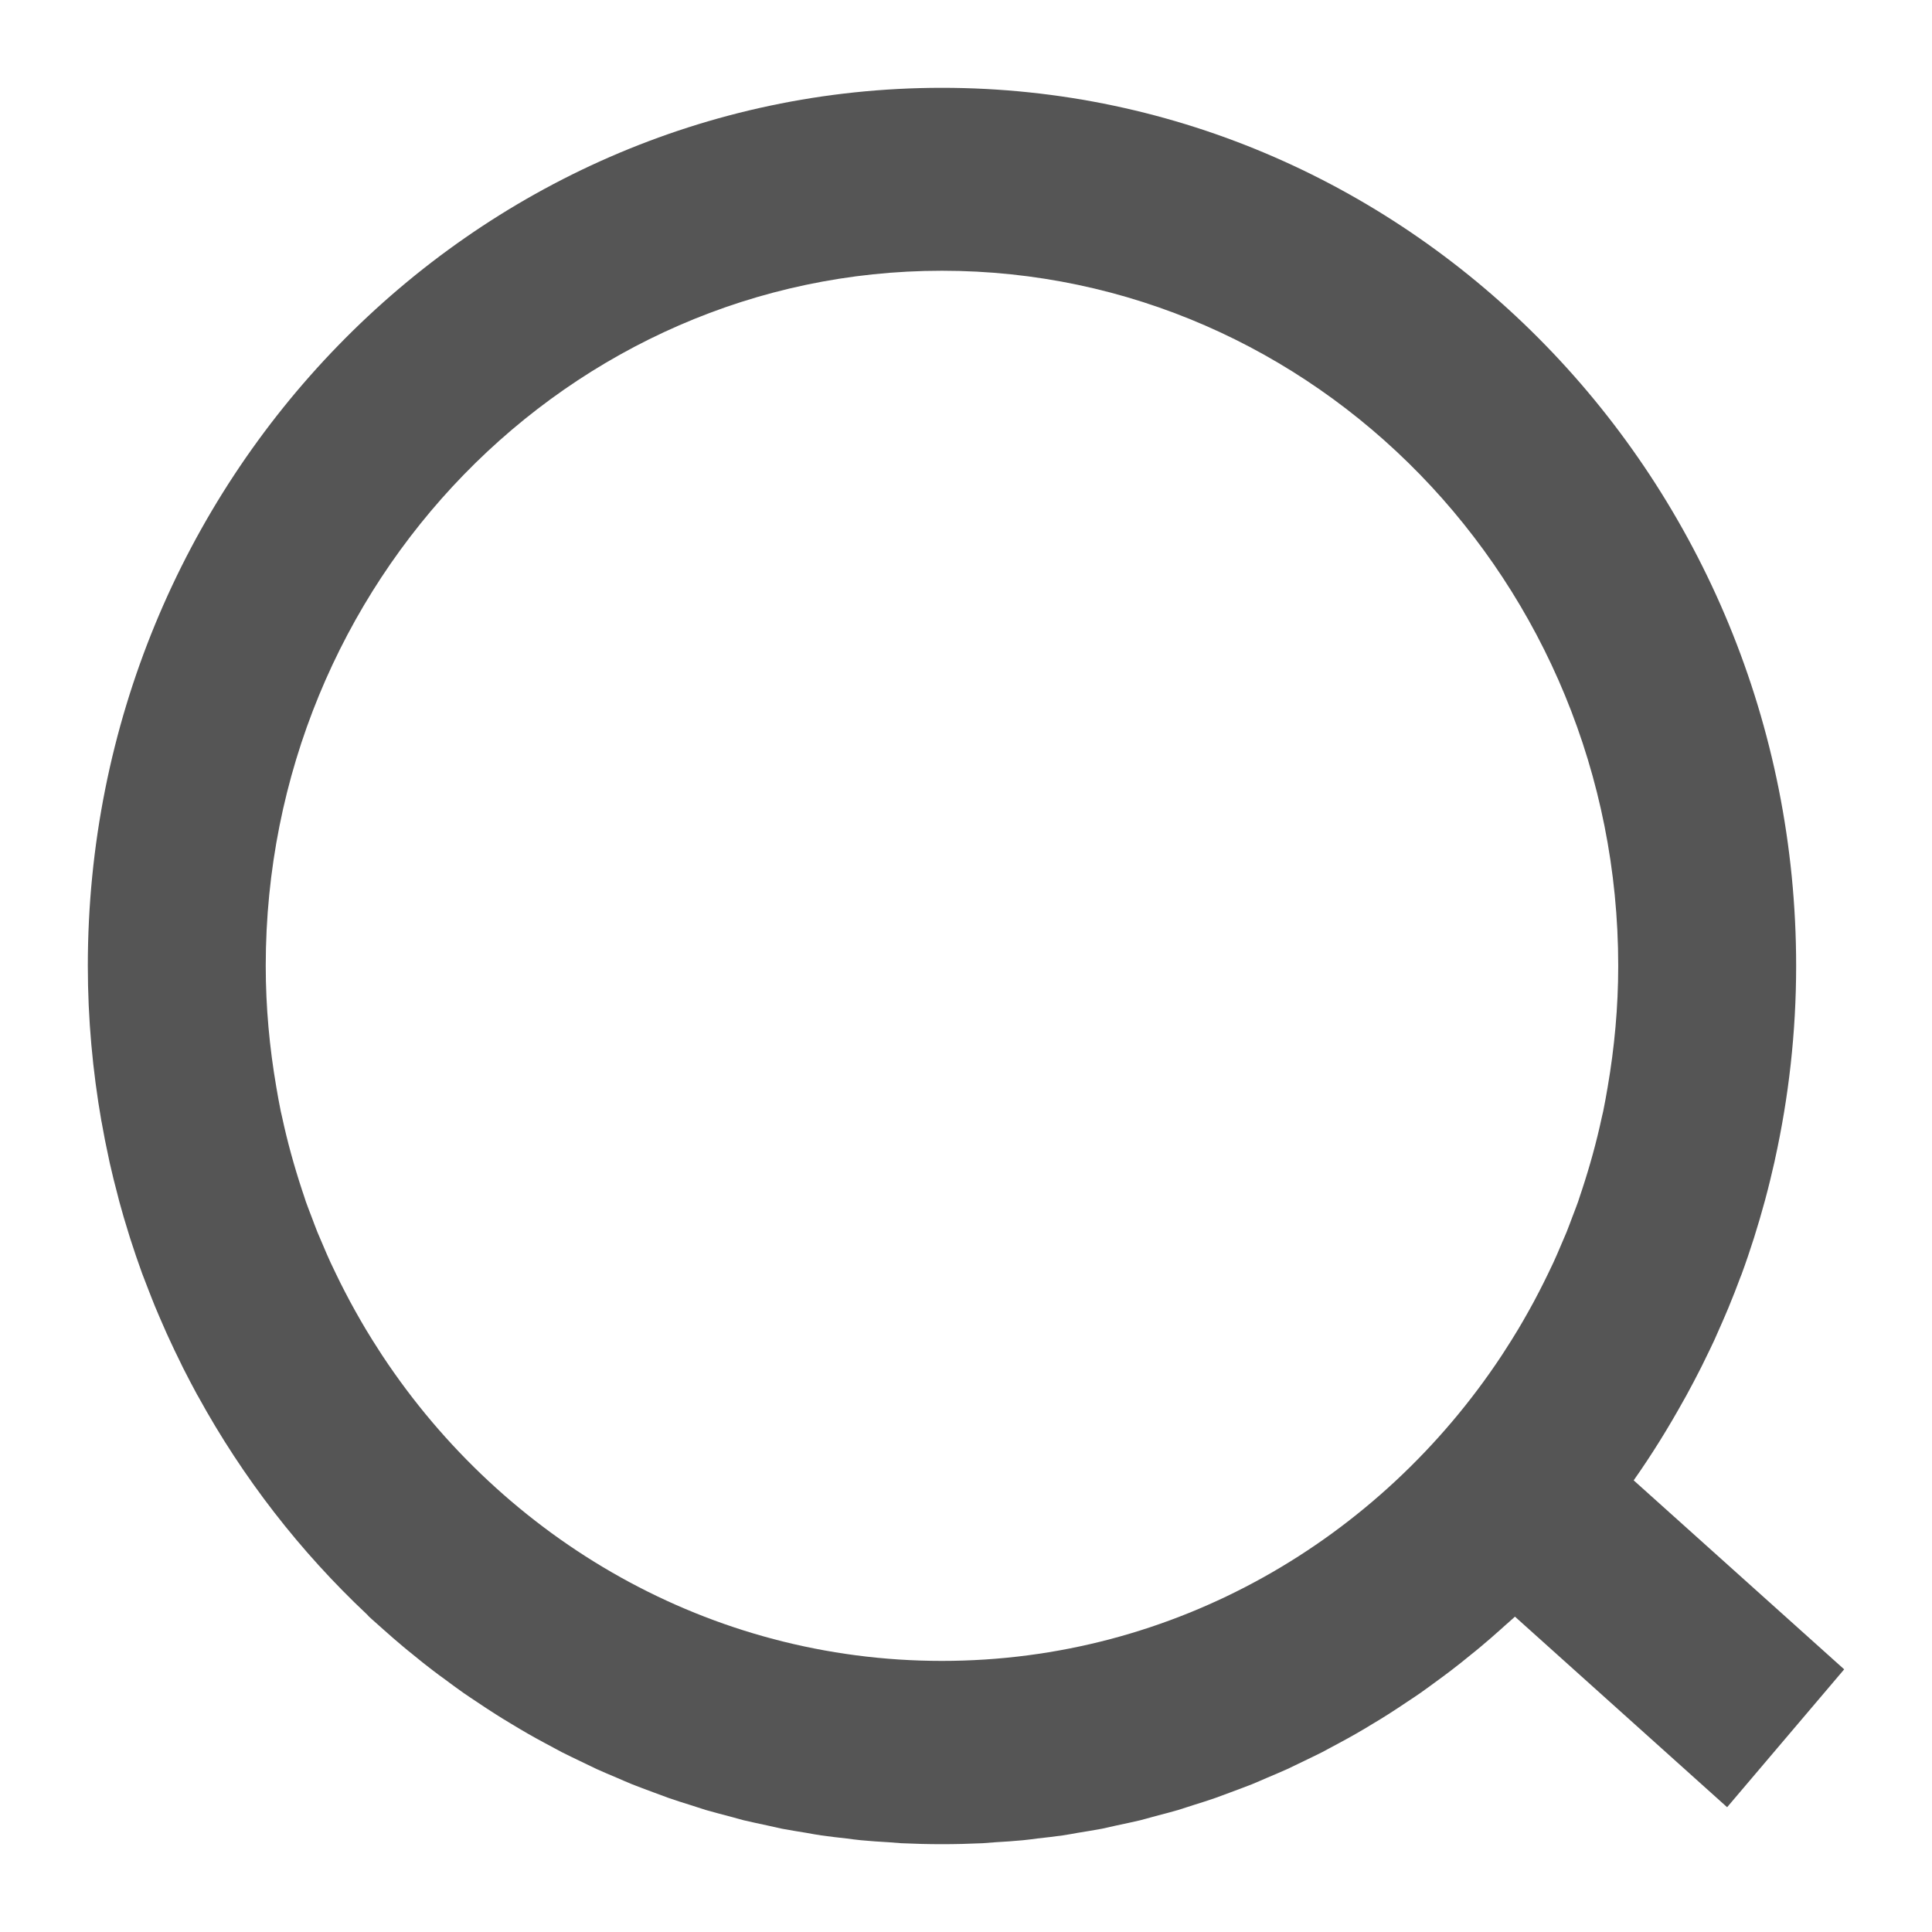 <?xml version="1.0" encoding="UTF-8"?>
<svg width="22px" height="22px" viewBox="0 0 22 22" version="1.1" xmlns="http://www.w3.org/2000/svg" xmlns:xlink="http://www.w3.org/1999/xlink">
    <!-- Generator: Sketch 61 (89581) - https://sketch.com -->
    <title>Icon/查询-默认</title>
    <desc>Created with Sketch.</desc>
    <g id="Icon/查询-默认" stroke="none" stroke-width="1" fill="none" fill-rule="evenodd">
        <path d="M10.726,3.083 C14.974,3.083 18.427,6.632 18.427,10.998 C18.427,11.469 18.384,11.929 18.307,12.377 C18.291,12.47 18.275,12.562 18.256,12.654 C18.251,12.675 18.246,12.697 18.241,12.718 C18.18,13.004 18.102,13.284 18.012,13.557 C17.997,13.599 17.984,13.642 17.97,13.684 C17.949,13.743 17.926,13.801 17.904,13.859 C17.882,13.917 17.861,13.975 17.838,14.032 C17.817,14.083 17.795,14.134 17.773,14.184 C17.746,14.248 17.719,14.311 17.69,14.374 C17.669,14.419 17.647,14.463 17.626,14.508 C17.593,14.576 17.56,14.643 17.525,14.71 C17.505,14.749 17.484,14.788 17.464,14.826 C17.424,14.899 17.384,14.972 17.342,15.044 C17.324,15.075 17.306,15.106 17.288,15.136 C17.239,15.218 17.188,15.299 17.136,15.379 C17.123,15.399 17.111,15.419 17.098,15.438 C15.712,17.534 13.374,18.913 10.726,18.913 C8.079,18.913 5.741,17.534 4.355,15.438 C4.342,15.419 4.33,15.399 4.317,15.379 C4.265,15.299 4.214,15.218 4.165,15.136 C4.147,15.106 4.129,15.075 4.111,15.044 C4.069,14.972 4.029,14.899 3.989,14.826 C3.969,14.788 3.948,14.749 3.928,14.71 C3.893,14.644 3.86,14.576 3.827,14.508 C3.805,14.463 3.784,14.419 3.763,14.374 C3.734,14.311 3.707,14.248 3.68,14.184 C3.658,14.134 3.636,14.083 3.615,14.032 C3.592,13.975 3.571,13.917 3.549,13.859 C3.527,13.801 3.504,13.743 3.483,13.684 C3.469,13.642 3.456,13.599 3.441,13.557 C3.351,13.284 3.273,13.004 3.212,12.719 C3.207,12.697 3.202,12.675 3.197,12.654 C3.178,12.562 3.162,12.47 3.146,12.377 C3.069,11.929 3.026,11.469 3.026,10.998 C3.026,6.632 6.479,3.083 10.726,3.083 M19.175,15.94 C19.191,15.912 19.207,15.884 19.222,15.855 C19.266,15.775 19.308,15.694 19.35,15.612 C19.374,15.566 19.397,15.519 19.419,15.473 C19.454,15.402 19.488,15.332 19.521,15.261 C19.551,15.195 19.58,15.128 19.609,15.062 C19.633,15.006 19.658,14.95 19.681,14.894 C19.73,14.777 19.775,14.66 19.819,14.542 C19.823,14.532 19.827,14.524 19.83,14.515 C19.932,14.238 20.021,13.954 20.099,13.666 C20.101,13.659 20.103,13.651 20.105,13.643 C20.142,13.506 20.175,13.367 20.207,13.227 L20.211,13.207 C20.368,12.496 20.453,11.757 20.453,10.998 C20.453,5.487 16.088,1 10.726,1 C5.365,1 1,5.487 1,10.998 C1,11.603 1.055,12.194 1.155,12.769 C1.155,12.77 1.155,12.77 1.156,12.771 C1.181,12.914 1.209,13.056 1.24,13.197 C1.243,13.21 1.246,13.223 1.248,13.236 C1.277,13.365 1.309,13.494 1.343,13.621 C1.348,13.64 1.352,13.658 1.357,13.677 C1.391,13.803 1.428,13.928 1.467,14.052 C1.472,14.069 1.477,14.085 1.482,14.101 C1.525,14.235 1.57,14.368 1.618,14.5 C1.641,14.562 1.666,14.623 1.689,14.684 C1.714,14.747 1.738,14.811 1.764,14.874 C1.799,14.959 1.836,15.043 1.873,15.127 C1.889,15.163 1.904,15.199 1.921,15.234 C1.964,15.329 2.009,15.422 2.055,15.515 C2.065,15.536 2.076,15.557 2.086,15.579 C2.138,15.681 2.191,15.783 2.246,15.884 C2.249,15.888 2.251,15.893 2.254,15.897 C2.765,16.829 3.418,17.669 4.181,18.386 L4.202,18.409 C4.224,18.43 4.247,18.449 4.27,18.47 C4.3,18.497 4.331,18.524 4.362,18.552 C4.439,18.62 4.515,18.688 4.594,18.753 C4.631,18.785 4.67,18.815 4.708,18.846 C4.781,18.906 4.855,18.966 4.931,19.023 C4.975,19.057 5.02,19.09 5.066,19.123 C5.136,19.176 5.208,19.228 5.28,19.279 C5.331,19.315 5.384,19.349 5.435,19.383 C5.504,19.429 5.572,19.475 5.642,19.519 C5.699,19.556 5.758,19.591 5.816,19.626 C5.882,19.666 5.948,19.706 6.015,19.744 C6.078,19.781 6.143,19.815 6.207,19.85 C6.271,19.884 6.334,19.919 6.399,19.953 C6.468,19.988 6.538,20.021 6.608,20.055 C6.67,20.085 6.731,20.115 6.793,20.144 C6.867,20.178 6.943,20.209 7.018,20.241 C7.078,20.267 7.137,20.293 7.198,20.318 C7.276,20.349 7.356,20.378 7.436,20.408 C7.494,20.429 7.553,20.452 7.612,20.473 C7.694,20.502 7.778,20.528 7.861,20.554 C7.919,20.572 7.977,20.592 8.035,20.61 C8.121,20.635 8.207,20.657 8.294,20.68 C8.351,20.696 8.408,20.712 8.466,20.727 C8.555,20.748 8.645,20.767 8.734,20.786 C8.791,20.799 8.848,20.812 8.905,20.824 C8.997,20.841 9.089,20.856 9.182,20.871 C9.238,20.881 9.295,20.892 9.352,20.9 C9.447,20.914 9.543,20.924 9.639,20.935 C9.694,20.942 9.749,20.95 9.804,20.955 C9.909,20.965 10.014,20.972 10.12,20.978 C10.167,20.981 10.215,20.986 10.263,20.989 C10.416,20.996 10.571,21 10.726,21 C10.882,21 11.037,20.996 11.19,20.989 C11.238,20.986 11.286,20.981 11.333,20.978 C11.439,20.972 11.544,20.965 11.649,20.955 C11.704,20.95 11.758,20.942 11.813,20.935 C11.91,20.924 12.006,20.914 12.101,20.9 C12.158,20.892 12.214,20.881 12.271,20.871 C12.363,20.856 12.456,20.841 12.548,20.824 C12.605,20.812 12.662,20.799 12.718,20.786 C12.808,20.767 12.898,20.748 12.987,20.727 C13.045,20.712 13.102,20.696 13.159,20.68 C13.246,20.657 13.333,20.635 13.418,20.61 C13.476,20.592 13.534,20.572 13.592,20.554 C13.675,20.528 13.759,20.502 13.841,20.473 C13.9,20.452 13.958,20.43 14.017,20.408 C14.096,20.378 14.176,20.349 14.255,20.318 C14.316,20.293 14.375,20.267 14.435,20.241 C14.51,20.209 14.585,20.178 14.66,20.144 C14.722,20.115 14.783,20.085 14.845,20.055 C14.915,20.021 14.985,19.988 15.054,19.953 C15.119,19.919 15.182,19.884 15.246,19.85 C15.31,19.815 15.375,19.781 15.438,19.744 C15.505,19.706 15.571,19.666 15.637,19.626 C15.695,19.591 15.754,19.556 15.811,19.519 C15.881,19.475 15.949,19.429 16.018,19.383 C16.069,19.349 16.122,19.315 16.173,19.279 C16.245,19.228 16.316,19.176 16.388,19.123 C16.432,19.09 16.478,19.057 16.522,19.023 C16.598,18.966 16.671,18.906 16.745,18.846 C16.783,18.815 16.822,18.785 16.859,18.753 C16.938,18.688 17.014,18.62 17.091,18.552 C17.121,18.524 17.153,18.497 17.183,18.47 C17.206,18.449 17.229,18.43 17.251,18.409 L19.667,20.579 L21,19.009 L18.603,16.857 C18.81,16.563 19,16.256 19.175,15.94" id="Fill-3" fill="#555555"></path>
    </g>
</svg>